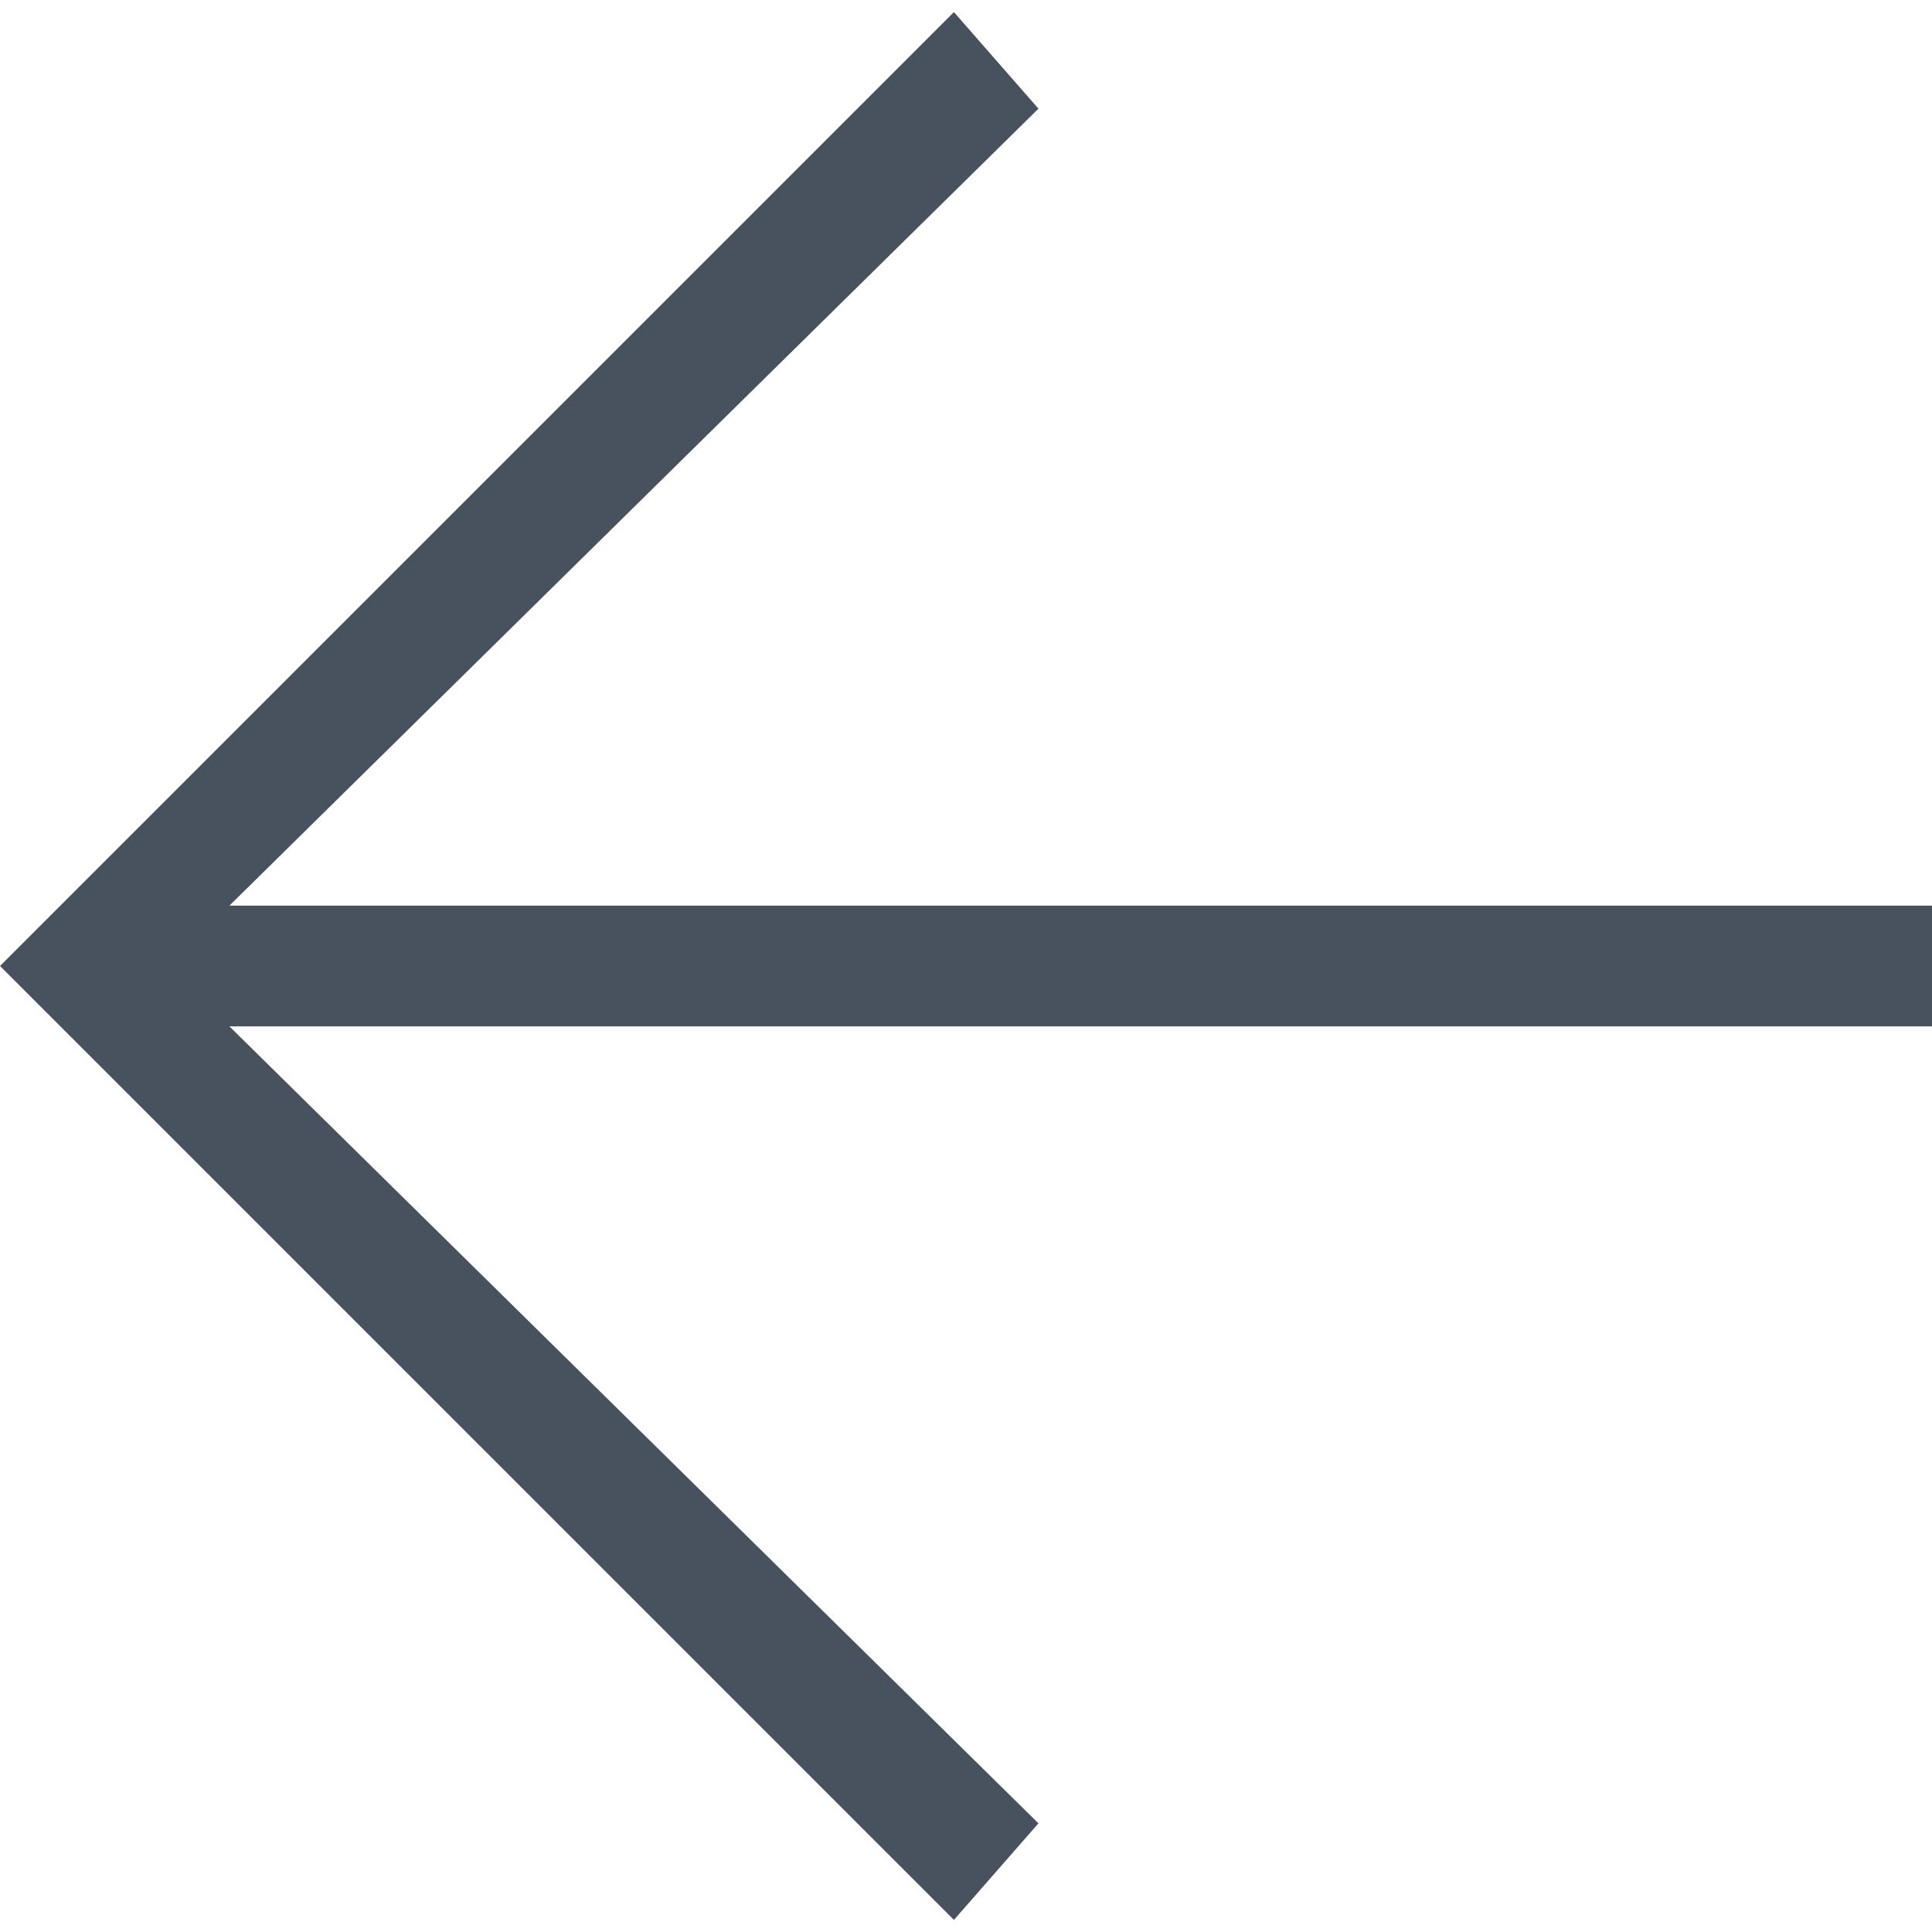 <?xml version="1.0" encoding="utf-8"?>
<!-- Generator: Adobe Illustrator 19.1.0, SVG Export Plug-In . SVG Version: 6.00 Build 0)  -->
<svg version="1.1" id="Layer_1" xmlns="http://www.w3.org/2000/svg" xmlns:xlink="http://www.w3.org/1999/xlink" x="0px" y="0px"
	 viewBox="0 0 16 16" enable-background="new 0 0 16 16" xml:space="preserve">
<g id="clipboard">
</g>
<g id="activity_x5F_window">
</g>
<g id="arrow-left-lrg">
    <polygon fill="#48525E" points="8.6,0.9 7.9,0.1 0,8 7.9,15.9 8.6,15.1 1.9,8.5 16,8.5 16,7.5 1.9,7.5 	" />
</g>
<g id="warning">
</g>
<g id="warning_1_">
</g>
<g id="Layer_6">
</g>
<g id="Layer_5">
</g>
<g id="status-inprogress">
</g>
<g id="arrow-right-sm">
</g>
<g id="play">
</g>
<g id="check">
</g>
</svg>
